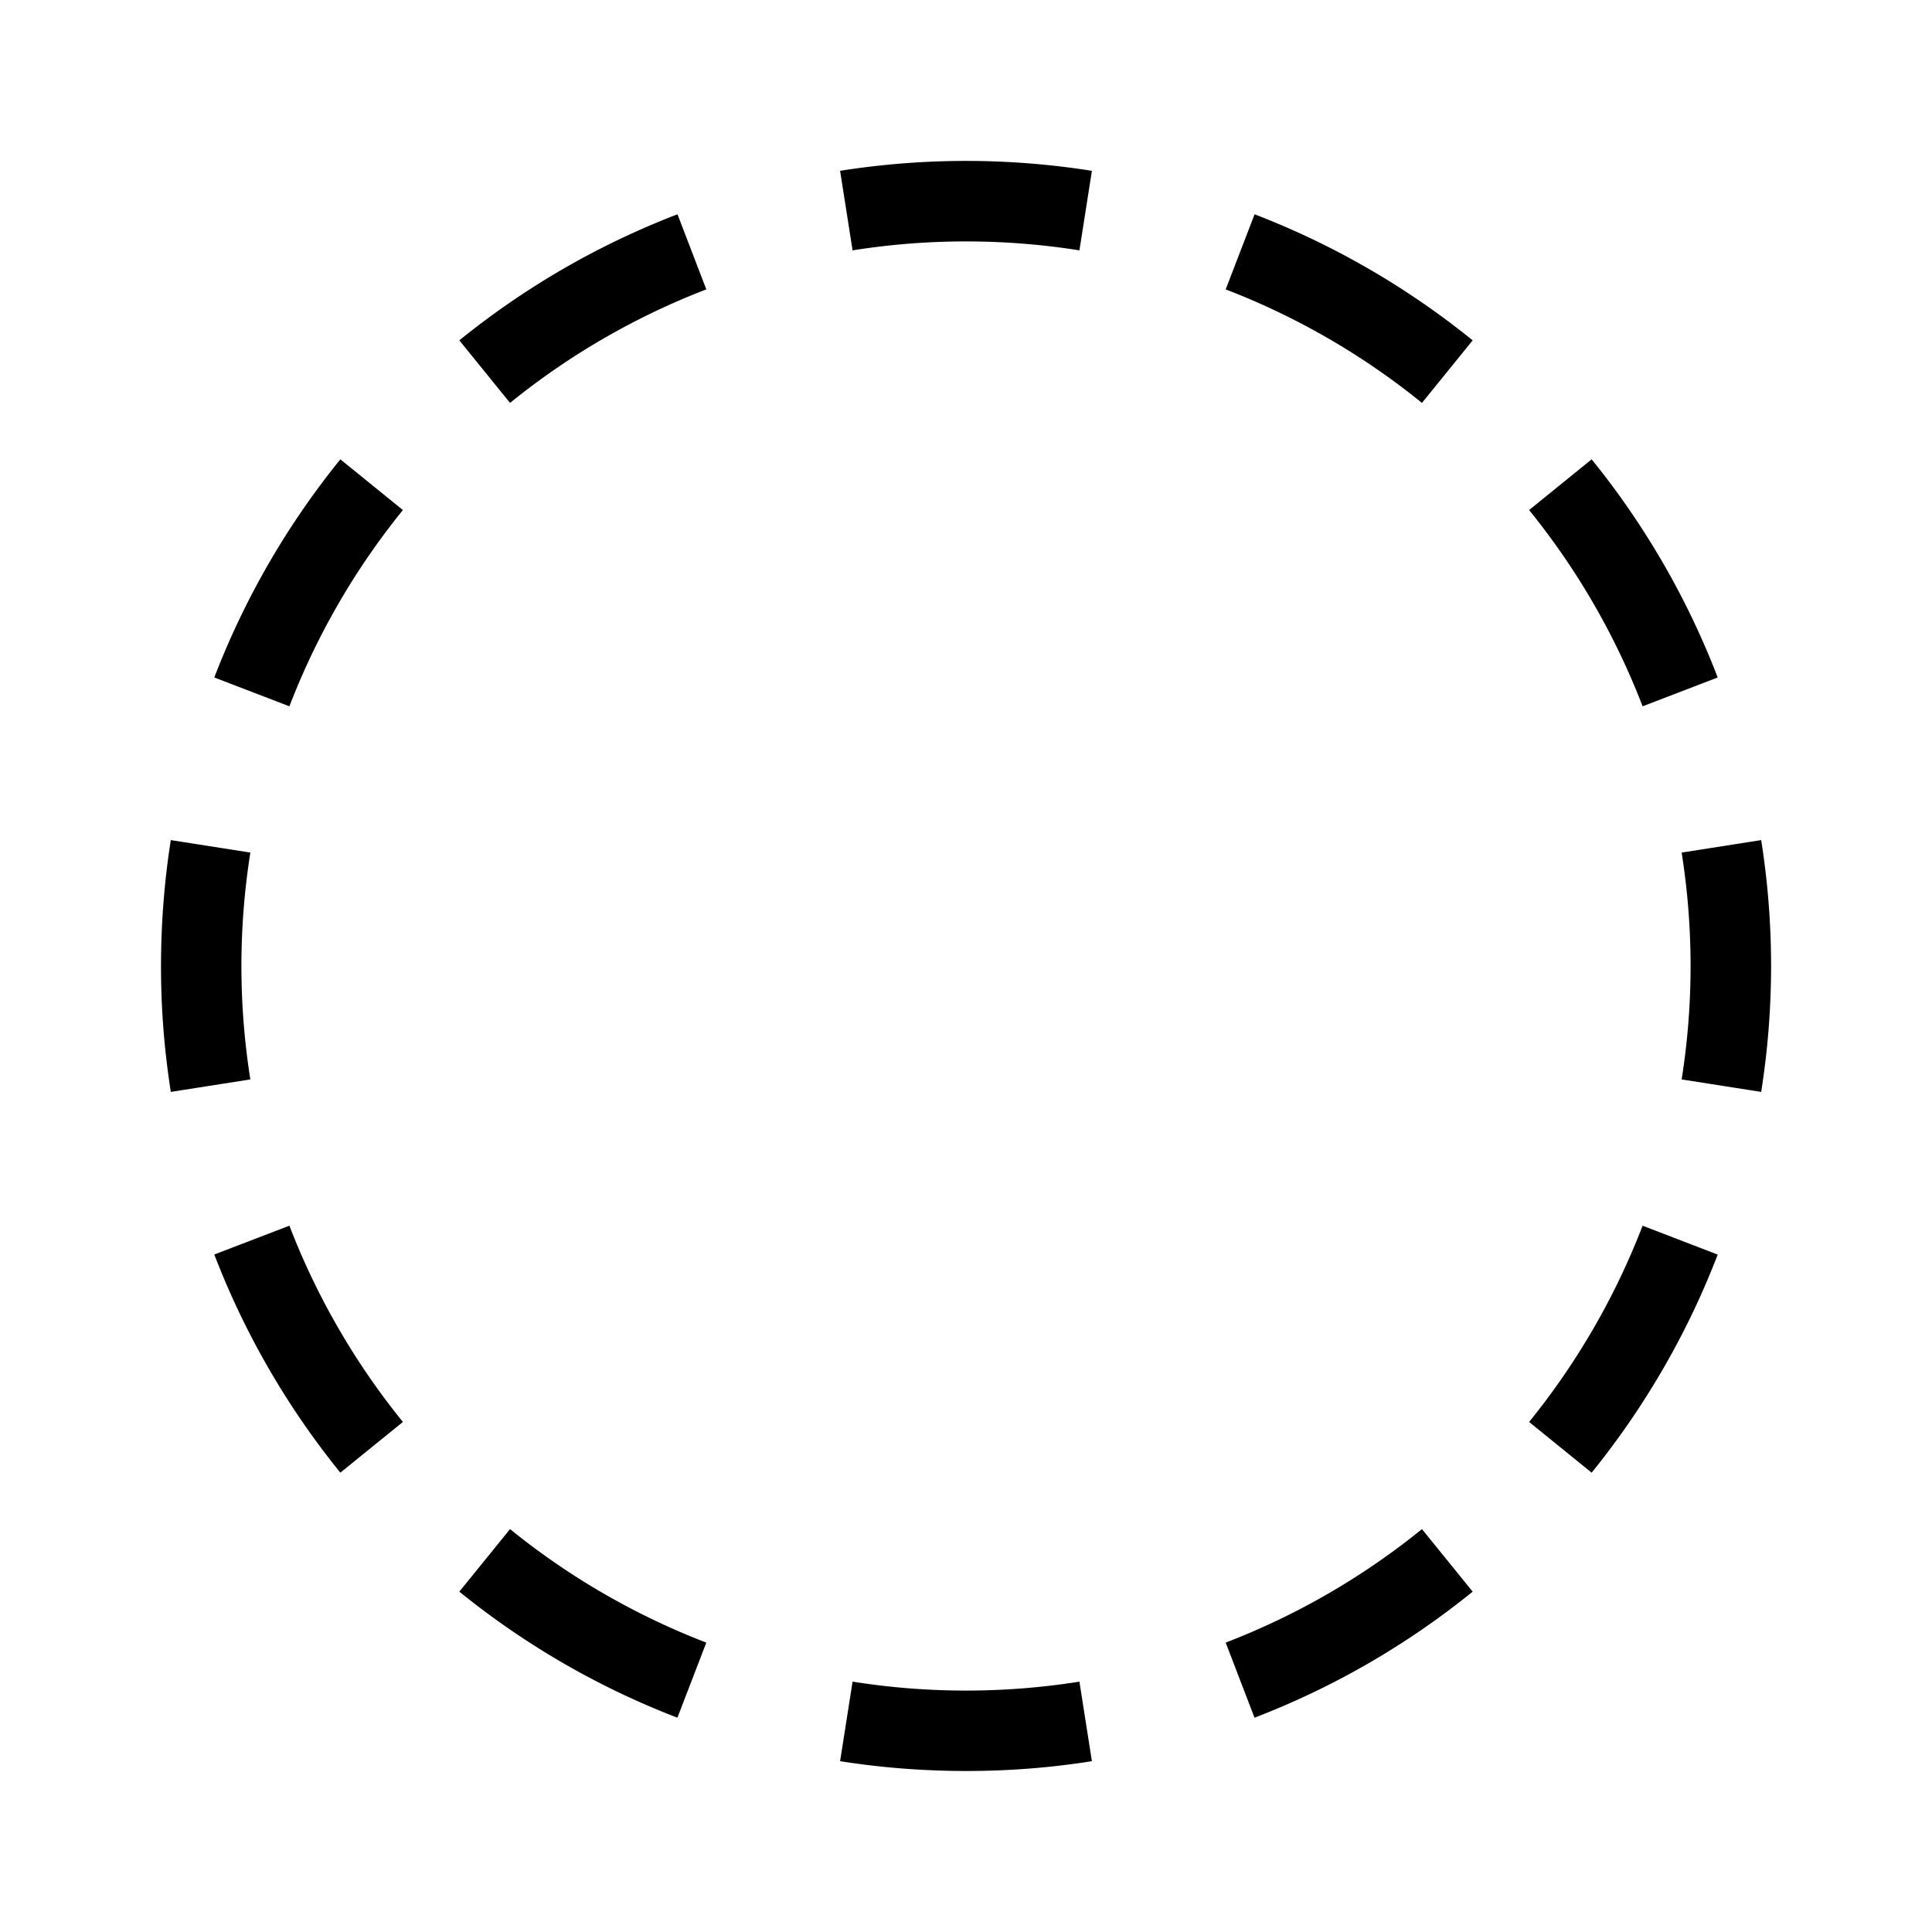 <svg xmlns="http://www.w3.org/2000/svg" width="24" height="24" fill="none" viewBox="0 0 24 24"><path fill="#000" fill-rule="evenodd" d="M10.436 2.122a10 10 0 0 1 3.128 0l-.155.988a9 9 0 0 0-2.818 0zm5.149.54c.988.38 1.9.911 2.709 1.566l-.63.777a9 9 0 0 0-2.438-1.41zM5.706 4.228a10 10 0 0 1 2.71-1.566l.358.933a9 9 0 0 0-2.438 1.41zm14.066 1.478a10 10 0 0 1 1.566 2.71l-.933.358a9 9 0 0 0-1.41-2.438zm-17.11 2.71a10 10 0 0 1 1.566-2.71l.777.63a9 9 0 0 0-1.41 2.438zm19.216 2.02a10 10 0 0 1 0 3.128l-.988-.155a9 9 0 0 0 0-2.818zM2 12q.001-.799.122-1.564l.988.155a9 9 0 0 0 0 2.818l-.988.155A10 10 0 0 1 2 12m19.338 3.585c-.38.988-.911 1.9-1.566 2.709l-.777-.63a9 9 0 0 0 1.41-2.438zm-17.11 2.709a10 10 0 0 1-1.566-2.71l.933-.358a9 9 0 0 0 1.41 2.438zm14.066 1.478a10 10 0 0 1-2.71 1.566l-.358-.933a9 9 0 0 0 2.438-1.41zm-9.879 1.566a10 10 0 0 1-2.709-1.566l.63-.777a9 9 0 0 0 2.438 1.41zM12 22q-.799-.001-1.564-.122l.155-.988a9 9 0 0 0 2.818 0l.155.988Q12.798 22 12 22" clip-rule="evenodd"/></svg>